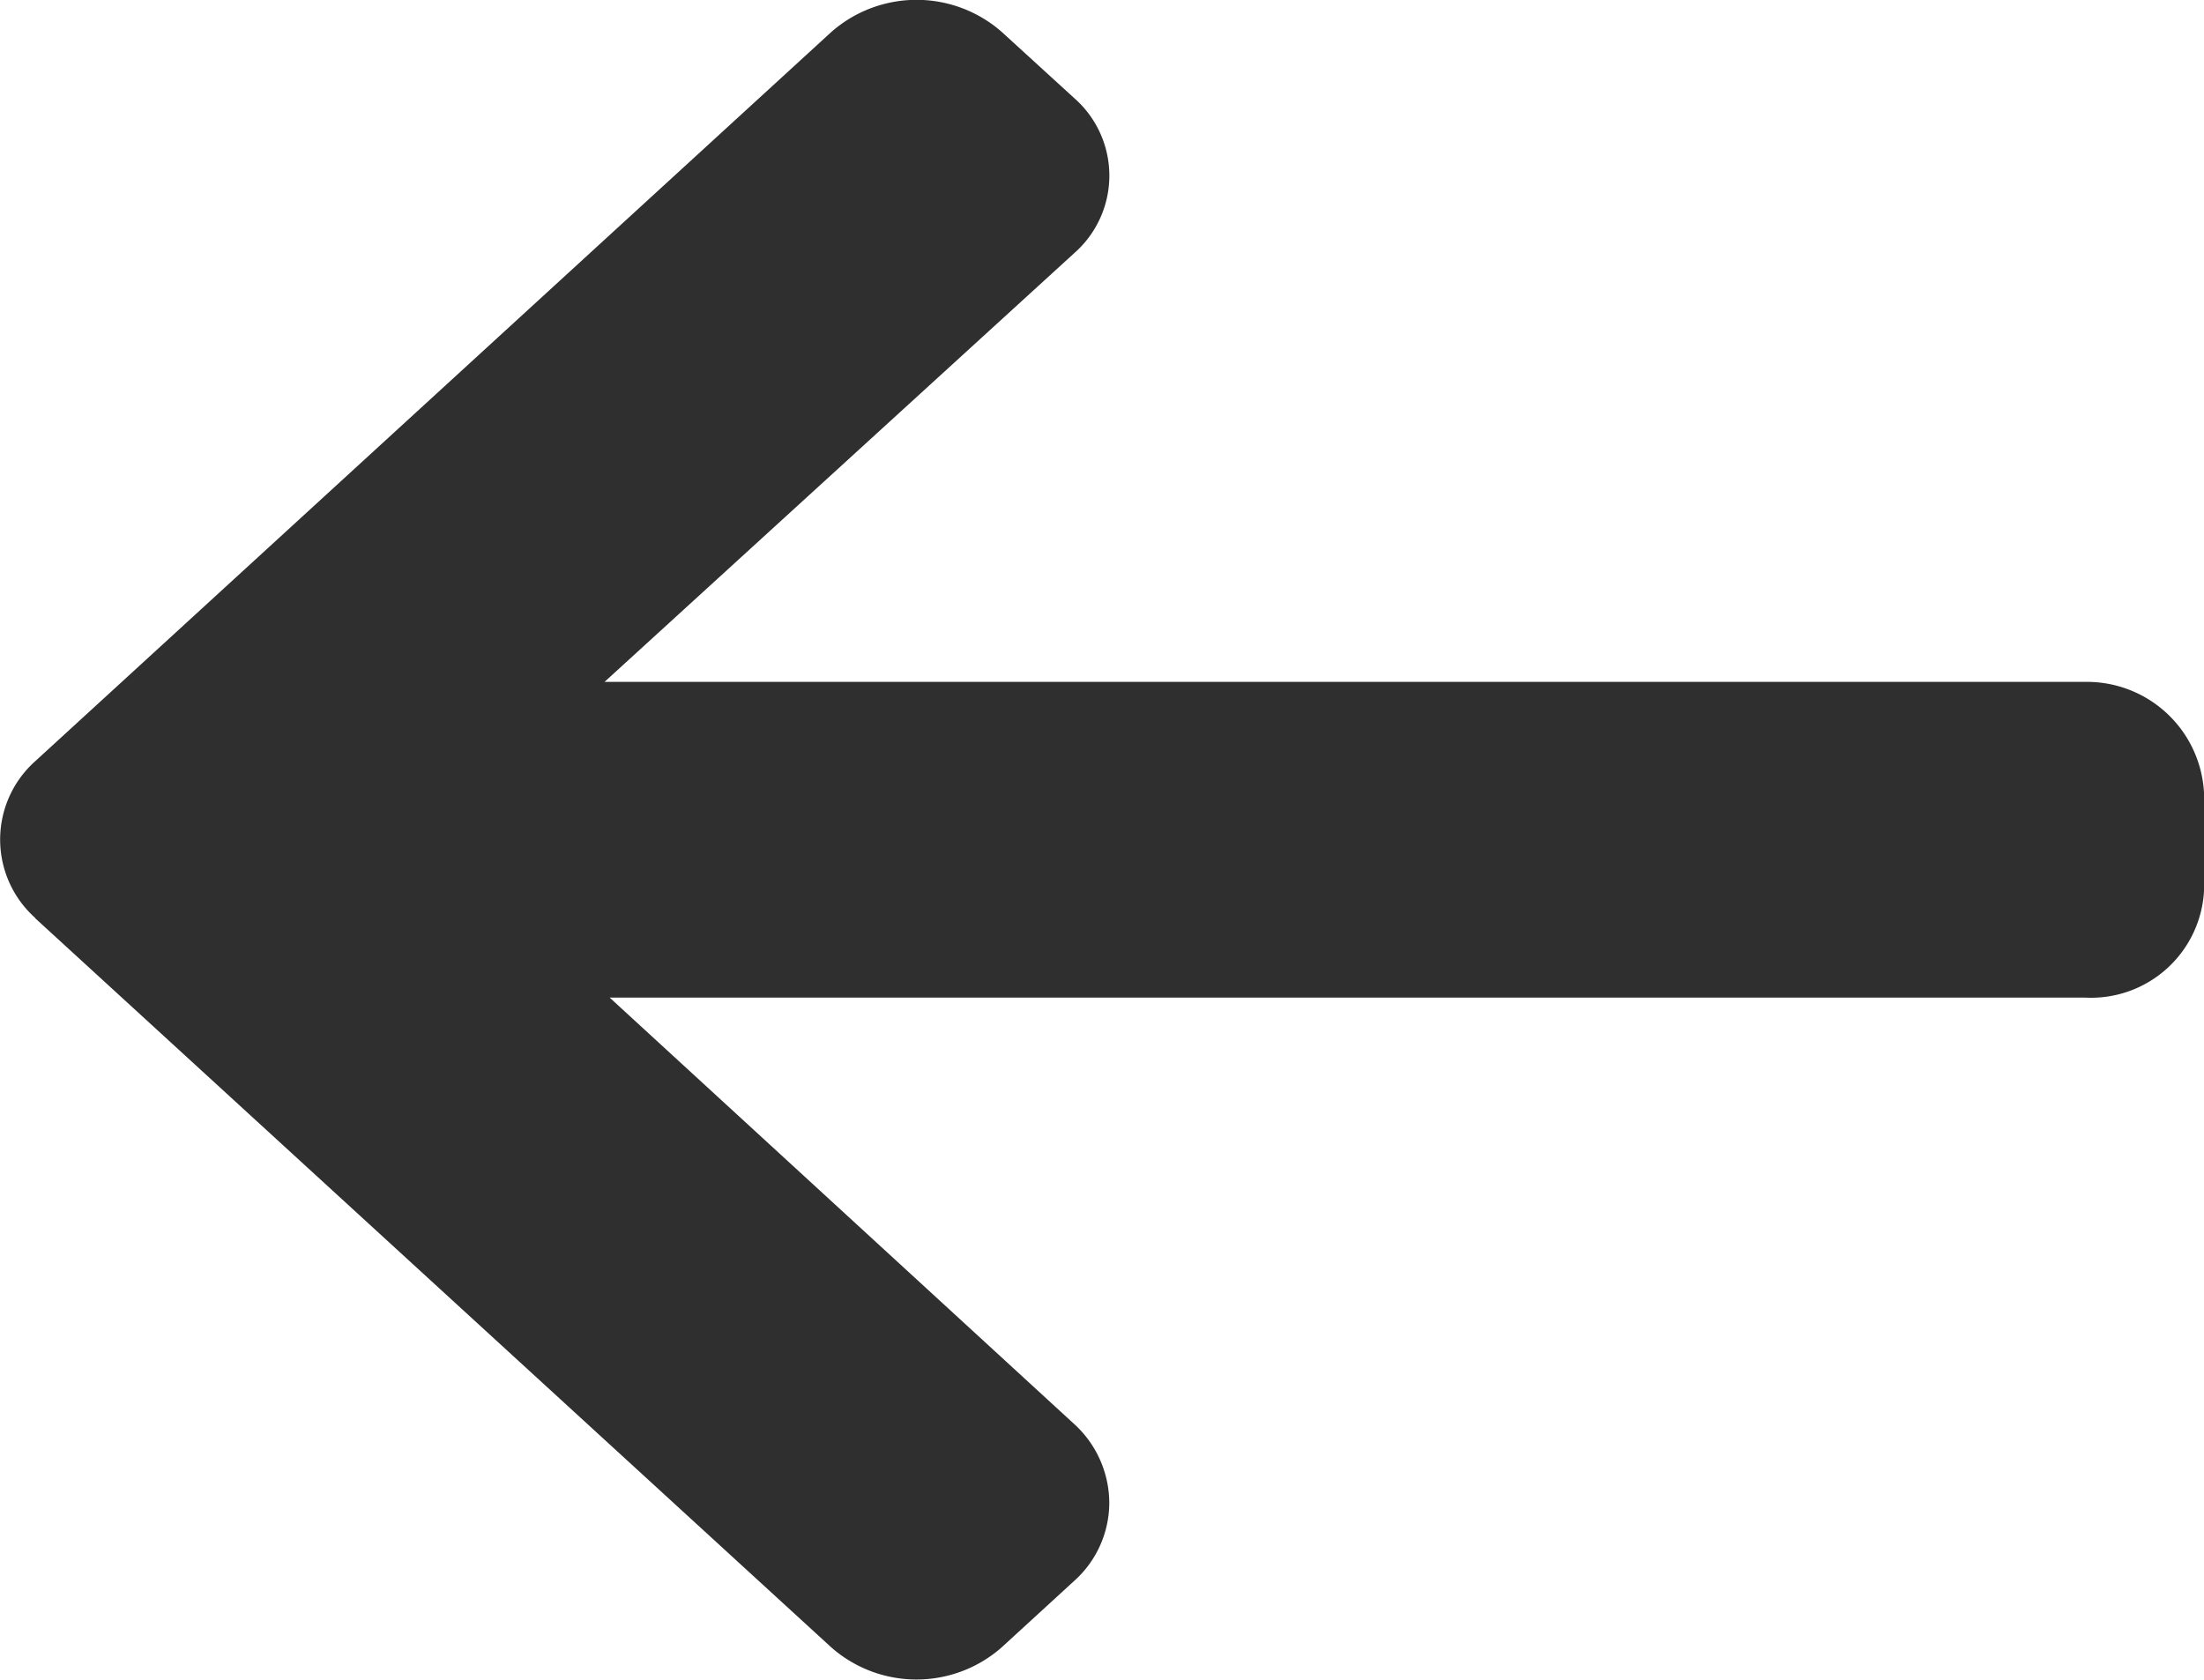 <svg xmlns="http://www.w3.org/2000/svg" width="54.526" height="41.561" viewBox="0 0 54.526 41.561">
  <path id="Shape_1" data-name="Shape 1" d="M1295.655,378.84,1275.963,360.8a3.19,3.19,0,0,0-4.22,0l-1.788,1.639a2.6,2.6,0,0,0-.872,1.933,2.653,2.653,0,0,0,.872,1.956l11.488,10.548h-36.5a2.8,2.8,0,0,0-2.946,2.689v2.316a2.9,2.9,0,0,0,2.946,2.807h36.627l-11.618,10.607a2.552,2.552,0,0,0,0,3.84l1.788,1.633a3.193,3.193,0,0,0,4.221,0l19.692-18.041a2.6,2.6,0,0,0,0-3.881Z" transform="translate(1296.526 401.561) rotate(180)" fill="#2f2f2f"/>
</svg>
